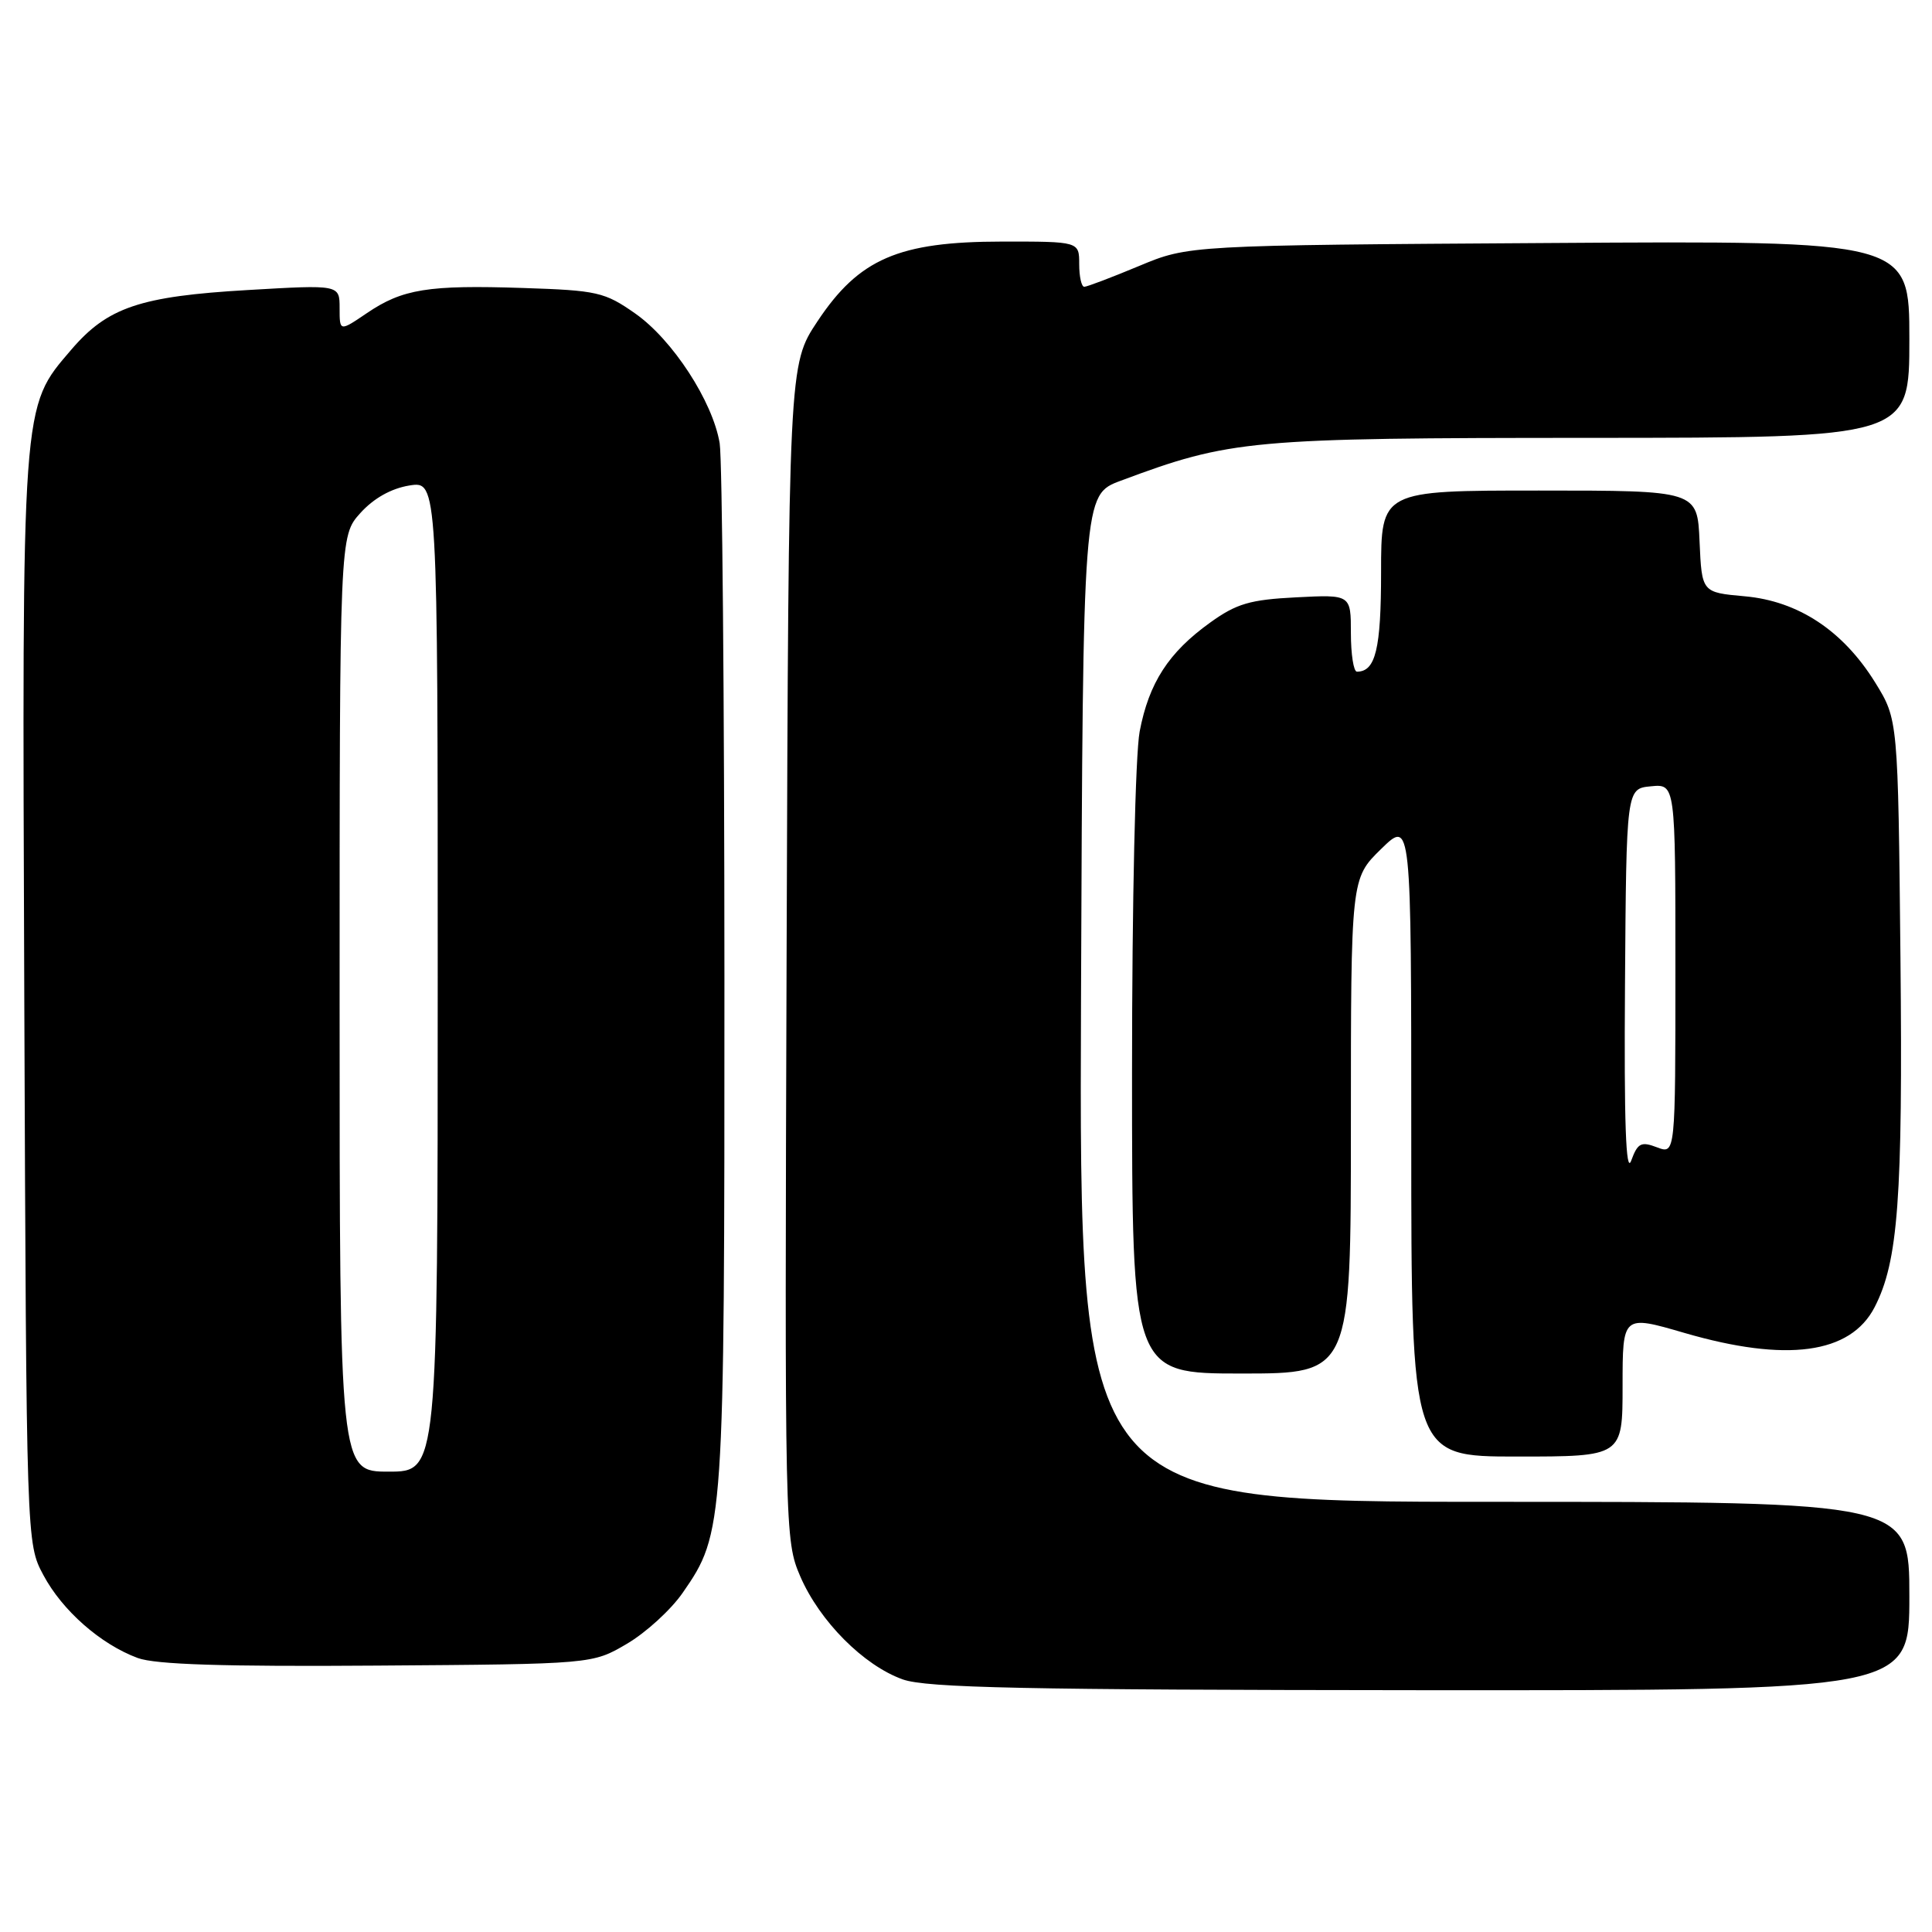 <?xml version="1.0" encoding="UTF-8" standalone="no"?>
<!DOCTYPE svg PUBLIC "-//W3C//DTD SVG 1.1//EN" "http://www.w3.org/Graphics/SVG/1.1/DTD/svg11.dtd" >
<svg xmlns="http://www.w3.org/2000/svg" xmlns:xlink="http://www.w3.org/1999/xlink" version="1.1" viewBox="0 0 256 256">
 <g >
 <path fill="currentColor"
d=" M 253.00 211.50 C 253.00 199.00 253.00 199.00 197.99 199.00 C 142.99 199.00 142.99 199.00 143.24 132.28 C 143.50 65.56 143.50 65.56 148.50 63.70 C 163.07 58.26 165.55 58.03 210.75 58.02 C 253.00 58.00 253.00 58.00 253.00 44.95 C 253.00 31.89 253.00 31.89 205.25 32.20 C 157.50 32.50 157.50 32.50 150.92 35.25 C 147.30 36.76 144.04 38.00 143.67 38.00 C 143.30 38.00 143.00 36.65 143.00 35.00 C 143.00 32.00 143.00 32.00 132.75 32.01 C 119.06 32.02 113.82 34.29 108.31 42.59 C 104.50 48.33 104.50 48.33 104.23 126.19 C 103.97 203.13 103.99 204.10 106.04 208.88 C 108.60 214.81 114.43 220.68 119.62 222.53 C 122.77 223.65 135.72 223.92 188.25 223.96 C 253.00 224.00 253.00 224.00 253.00 211.50 Z  M 83.07 217.81 C 85.58 216.34 88.92 213.29 90.47 211.04 C 95.95 203.14 96.00 202.34 95.99 129.53 C 95.98 92.66 95.70 60.80 95.36 58.73 C 94.44 53.19 89.12 45.01 84.17 41.54 C 80.12 38.70 79.14 38.48 69.32 38.16 C 56.71 37.74 53.33 38.29 48.60 41.50 C 45.00 43.94 45.00 43.94 45.00 40.83 C 45.00 37.72 45.00 37.72 32.85 38.43 C 18.55 39.26 14.25 40.72 9.44 46.34 C 2.82 54.08 2.92 52.70 3.22 132.59 C 3.50 204.50 3.50 204.50 5.75 208.71 C 8.26 213.41 13.33 217.87 18.24 219.69 C 20.56 220.56 29.69 220.85 50.00 220.70 C 78.50 220.50 78.50 220.50 83.07 217.81 Z  M 215.00 183.62 C 215.00 174.23 215.00 174.23 223.20 176.62 C 236.72 180.55 245.19 179.41 248.39 173.22 C 251.52 167.16 252.14 158.83 251.82 126.92 C 251.50 95.34 251.50 95.34 248.48 90.45 C 244.22 83.57 238.28 79.64 231.17 79.01 C 225.50 78.50 225.50 78.50 225.20 71.75 C 224.91 65.00 224.91 65.00 203.95 65.00 C 183.00 65.00 183.00 65.00 183.00 75.80 C 183.00 86.01 182.27 89.00 179.80 89.00 C 179.36 89.00 179.00 86.70 179.00 83.89 C 179.00 78.78 179.00 78.78 171.75 79.15 C 165.63 79.46 163.85 79.98 160.36 82.49 C 154.84 86.45 152.24 90.48 151.01 96.93 C 150.44 99.98 150.00 119.39 150.00 142.14 C 150.00 182.00 150.00 182.00 164.50 182.00 C 179.00 182.00 179.00 182.00 179.00 149.20 C 179.00 116.41 179.00 116.41 183.00 112.50 C 187.00 108.59 187.00 108.59 187.00 150.80 C 187.00 193.00 187.00 193.00 201.00 193.00 C 215.00 193.00 215.00 193.00 215.00 183.62 Z  M 45.00 133.02 C 45.00 71.03 45.00 71.03 47.75 67.98 C 49.52 66.02 51.84 64.72 54.25 64.33 C 58.00 63.74 58.00 63.74 58.00 129.37 C 58.00 195.00 58.00 195.00 51.50 195.00 C 45.00 195.00 45.00 195.00 45.00 133.02 Z  M 215.32 130.50 C 215.50 104.50 215.50 104.50 218.75 104.19 C 222.00 103.87 222.00 103.87 222.00 128.41 C 222.00 152.95 222.00 152.95 219.57 152.03 C 217.45 151.22 217.00 151.45 216.14 153.80 C 215.44 155.69 215.19 148.73 215.32 130.50 Z "/>
</g>
</svg>